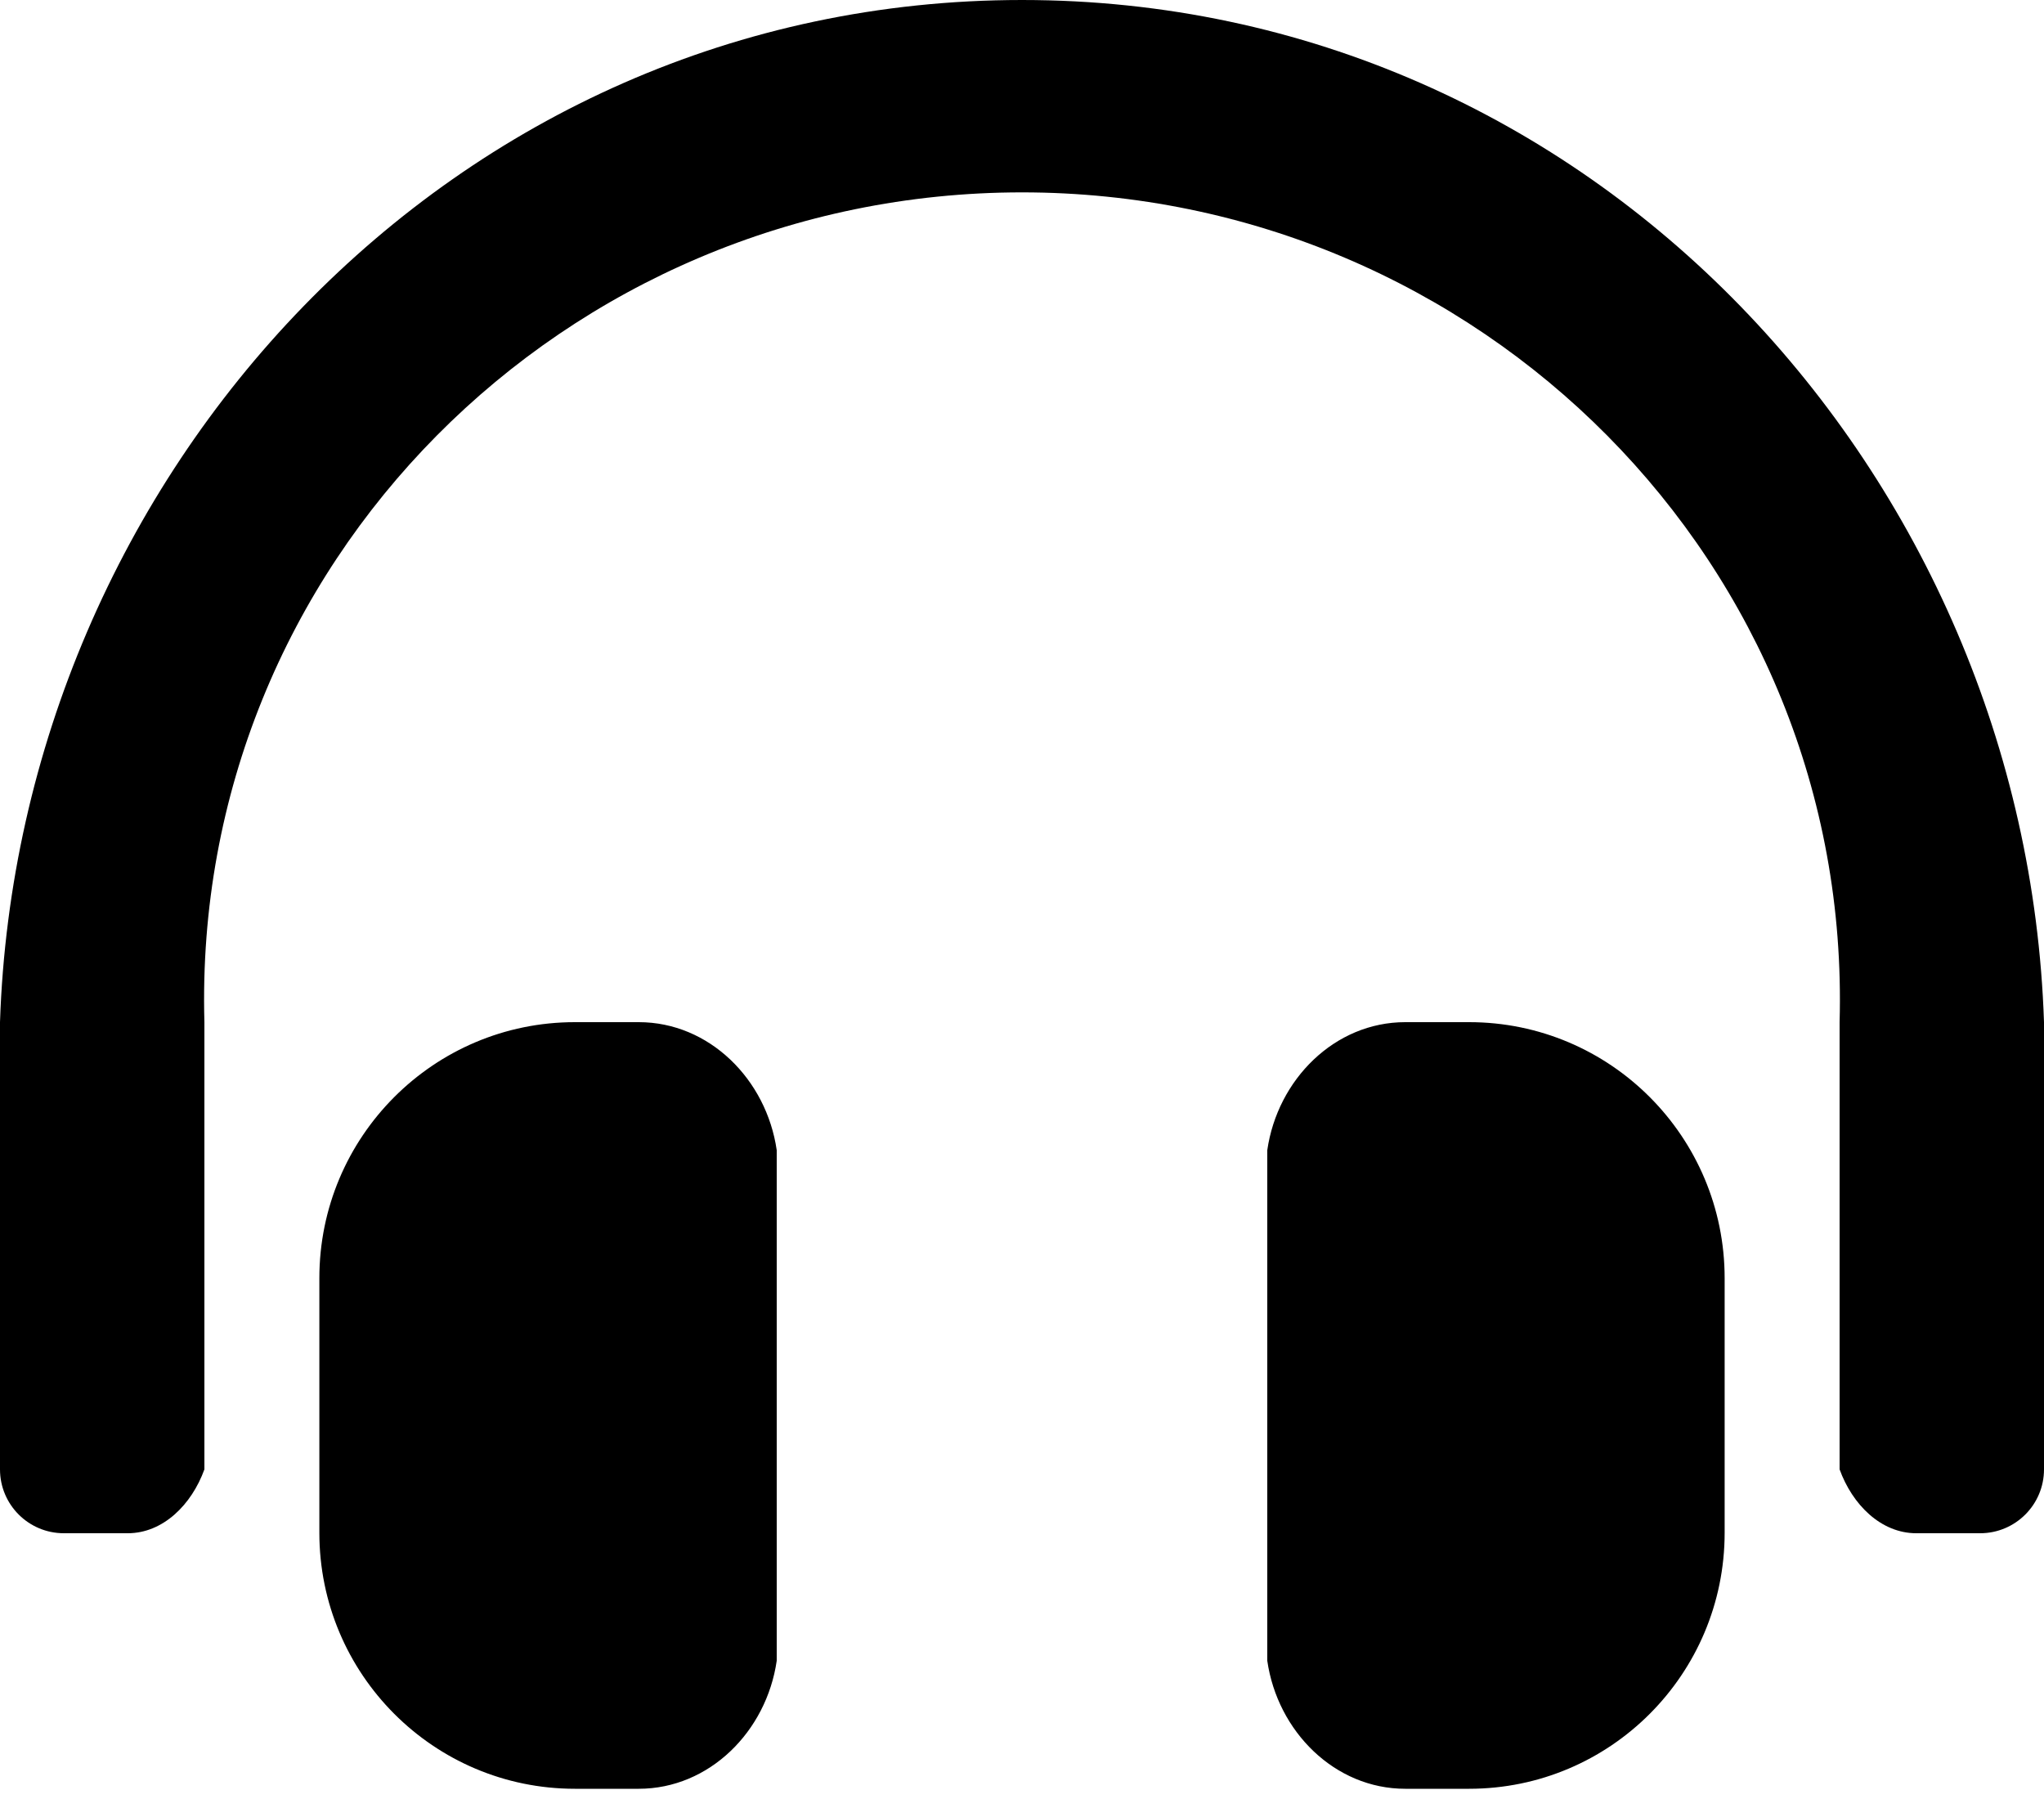 ﻿<?xml version="1.0" encoding="utf-8"?>
<svg version="1.1" xmlns:xlink="http://www.w3.org/1999/xlink" width="50px" height="44px" xmlns="http://www.w3.org/2000/svg">
  <defs>
    <pattern id="BGPattern" patternUnits="userSpaceOnUse" alignment="0 0" imageRepeat="None" />
    <mask fill="white" id="Clip1658">
      <path d="M 19 28.131  C 18.75 26.401  17.351 25  15.625 25  L 14.062 25  C 10.61 25  7.812 27.803  7.812 31.262  L 7.812 37.488  C 7.812 40.946  10.61 43.75  14.062 43.75  L 15.625 43.75  C 17.351 43.75  18.75 42.348  19 40.619  L 19 28.131  Z M 42.188 31.262  C 42.188 27.804  39.39 25  35.938 25  L 34.375 25  C 32.649 25  31.25 26.401  31 28.131  L 31 40.619  C 31.25 42.348  32.649 43.75  34.375 43.75  L 35.938 43.75  C 39.39 43.75  42.188 40.946  42.188 37.488  L 42.188 31.262  Z M 50 25  C 49.554 11.634  38.974 0  25 0  C 11.026 0  0.446 11.634  0 25  L 0 35.938  C 0 36.801  0.699 37.5  1.562 37.5  L 3.125 37.5  C 3.988 37.5  4.688 36.801  5 35.938  L 5 25  C 4.688 13.802  13.802 4.707  25 4.705  C 36.198 4.707  45.312 13.802  45 25  L 45 35.938  C 45.312 36.801  46.012 37.5  46.875 37.5  L 48.438 37.5  C 49.301 37.5  50 36.801  50 35.938  L 50 25  Z " fill-rule="evenodd" />
    </mask>
  </defs>
  <g>
    <path d="M 19 28.131  C 18.75 26.401  17.351 25  15.625 25  L 14.062 25  C 10.61 25  7.812 27.803  7.812 31.262  L 7.812 37.488  C 7.812 40.946  10.61 43.75  14.062 43.75  L 15.625 43.75  C 17.351 43.75  18.75 42.348  19 40.619  L 19 28.131  Z M 42.188 31.262  C 42.188 27.804  39.39 25  35.938 25  L 34.375 25  C 32.649 25  31.25 26.401  31 28.131  L 31 40.619  C 31.25 42.348  32.649 43.75  34.375 43.75  L 35.938 43.75  C 39.39 43.75  42.188 40.946  42.188 37.488  L 42.188 31.262  Z M 50 25  C 49.554 11.634  38.974 0  25 0  C 11.026 0  0.446 11.634  0 25  L 0 35.938  C 0 36.801  0.699 37.5  1.562 37.5  L 3.125 37.5  C 3.988 37.5  4.688 36.801  5 35.938  L 5 25  C 4.688 13.802  13.802 4.707  25 4.705  C 36.198 4.707  45.312 13.802  45 25  L 45 35.938  C 45.312 36.801  46.012 37.5  46.875 37.5  L 48.438 37.5  C 49.301 37.5  50 36.801  50 35.938  L 50 25  Z " fill-rule="nonzero" fill="rgba(0, 0, 0, 1)" stroke="none" class="fill" />
    <path d="M 19 28.131  C 18.75 26.401  17.351 25  15.625 25  L 14.062 25  C 10.61 25  7.812 27.803  7.812 31.262  L 7.812 37.488  C 7.812 40.946  10.61 43.75  14.062 43.75  L 15.625 43.75  C 17.351 43.75  18.75 42.348  19 40.619  L 19 28.131  Z " stroke-width="0" stroke-dasharray="0" stroke="rgba(255, 255, 255, 0)" fill="none" class="stroke" mask="url(#Clip1658)" />
    <path d="M 42.188 31.262  C 42.188 27.804  39.39 25  35.938 25  L 34.375 25  C 32.649 25  31.25 26.401  31 28.131  L 31 40.619  C 31.25 42.348  32.649 43.75  34.375 43.75  L 35.938 43.75  C 39.39 43.75  42.188 40.946  42.188 37.488  L 42.188 31.262  Z " stroke-width="0" stroke-dasharray="0" stroke="rgba(255, 255, 255, 0)" fill="none" class="stroke" mask="url(#Clip1658)" />
    <path d="M 50 25  C 49.554 11.634  38.974 0  25 0  C 11.026 0  0.446 11.634  0 25  L 0 35.938  C 0 36.801  0.699 37.5  1.562 37.5  L 3.125 37.5  C 3.988 37.5  4.688 36.801  5 35.938  L 5 25  C 4.688 13.802  13.802 4.707  25 4.705  C 36.198 4.707  45.312 13.802  45 25  L 45 35.938  C 45.312 36.801  46.012 37.5  46.875 37.5  L 48.438 37.5  C 49.301 37.5  50 36.801  50 35.938  L 50 25  Z " stroke-width="0" stroke-dasharray="0" stroke="rgba(255, 255, 255, 0)" fill="none" class="stroke" mask="url(#Clip1658)" />
  </g>
</svg>